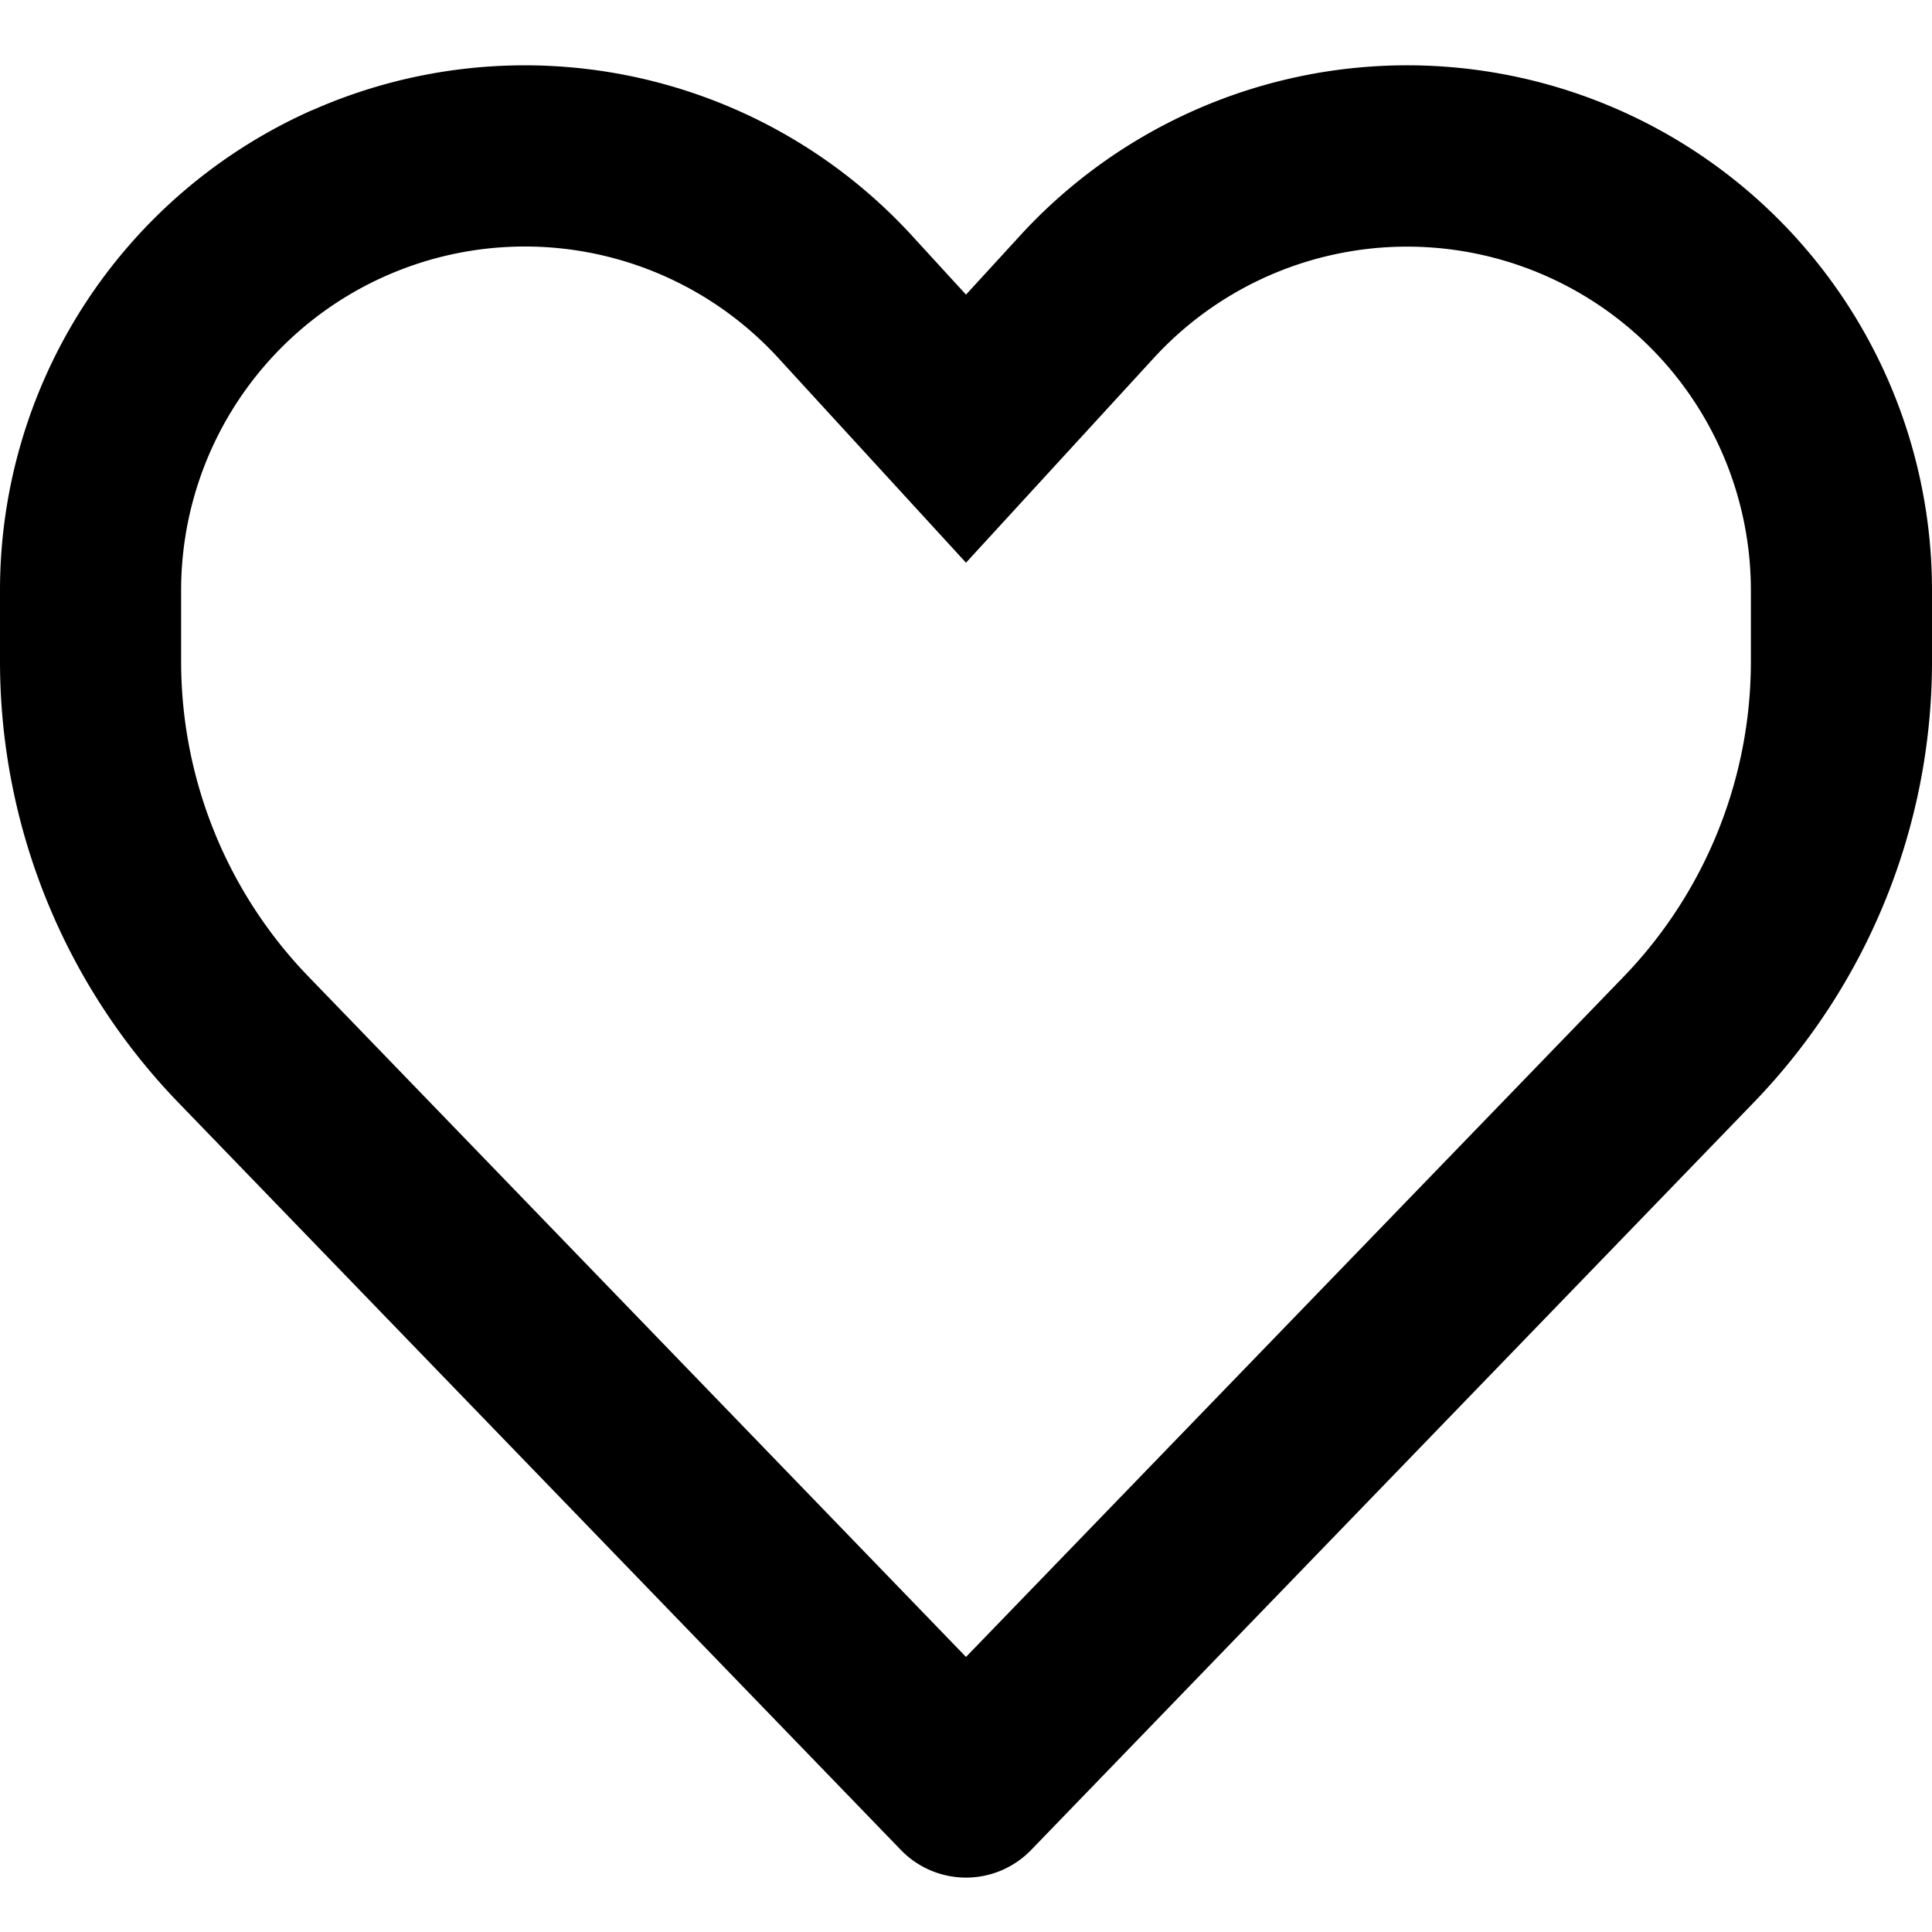 <svg xmlns="http://www.w3.org/2000/svg" fill="currentColor" class="ai" viewBox="0 0 16 16"><path d="M6.445 2.964A2.847 2.847 0 0 0 1.5 4.887v.591c0 .974.378 1.91 1.055 2.61L8 13.722l5.445-5.632A3.76 3.76 0 0 0 14.5 5.48v-.592a2.847 2.847 0 0 0-4.945-1.923L8 4.66zM2.581.915a4.35 4.35 0 0 1 4.97 1.035L8 2.44l.449-.49A4.347 4.347 0 0 1 16 4.887v.591c0 1.363-.53 2.673-1.477 3.653l-5.984 6.19a.75.75 0 0 1-1.078 0l-5.984-6.19A5.26 5.26 0 0 1 0 5.478v-.59A4.35 4.35 0 0 1 2.581.914"/></svg>